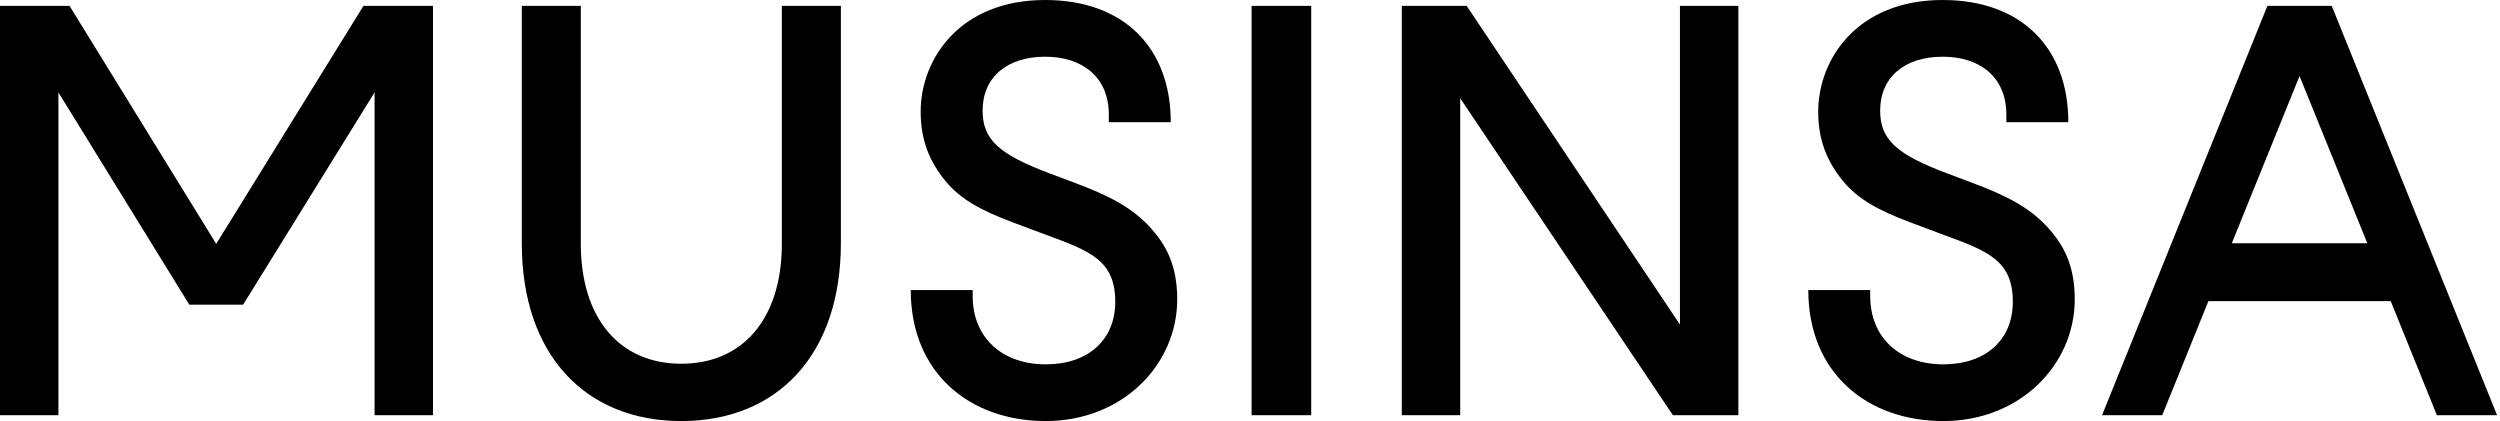 <svg xmlns="http://www.w3.org/2000/svg" width="95" height="16" viewBox="0 0 95 16" fill="none"><path fill-rule="evenodd" clip-rule="evenodd" d="M39.765 8.928C41.424 9.54 42.38 9.893 42.38 11.467C42.38 12.911 41.358 13.845 39.738 13.845C38.116 13.845 36.962 12.867 36.962 11.245V11.022H34.608C34.608 14.178 36.851 16 39.738 16C42.669 16 44.734 13.845 44.734 11.378C44.734 10.111 44.334 9.311 43.668 8.6C43.002 7.889 42.18 7.445 40.803 6.933L39.915 6.6C37.961 5.867 37.339 5.311 37.339 4.2C37.339 2.933 38.272 2.155 39.715 2.155C41.136 2.155 42.136 2.933 42.136 4.356V4.644H44.489C44.489 1.8 42.691 0 39.715 0C36.473 0 34.985 2.244 34.985 4.245C34.985 5.355 35.341 6.156 35.918 6.867C36.495 7.578 37.295 8 38.472 8.445L39.538 8.844L39.765 8.928ZM13.812 0.222L8.216 9.267L2.642 0.222H0V15.778H2.22V3.511L7.194 11.578H9.238L14.234 3.511V15.778H16.454V0.222H13.812ZM29.71 9.267V0.222H31.953V9.244C31.953 13.489 29.532 16 25.89 16C22.249 16 19.828 13.489 19.828 9.244V0.222H22.071V9.267C22.071 12.089 23.537 13.822 25.89 13.822C28.244 13.822 29.71 12.089 29.71 9.267ZM47.561 15.778H49.826V0.222H47.561V15.778ZM55.488 15.778V3.734L63.571 15.778H66.058V0.222H63.838V12.333L55.733 0.222H53.268V15.778H55.488ZM76.487 11.467C76.487 9.893 75.53 9.54 73.872 8.929L73.644 8.844L72.579 8.445C71.401 8 70.602 7.578 70.025 6.867C69.447 6.156 69.092 5.355 69.092 4.245C69.092 2.244 70.58 0 73.822 0C76.797 0 78.596 1.8 78.596 4.644H76.242V4.356C76.242 2.933 75.243 2.155 73.822 2.155C72.379 2.155 71.446 2.933 71.446 4.2C71.446 5.311 72.068 5.867 74.022 6.6L74.91 6.933C76.287 7.445 77.108 7.889 77.775 8.6C78.441 9.311 78.84 10.111 78.84 11.378C78.84 13.845 76.775 16 73.844 16C70.957 16 68.715 14.178 68.715 11.022H71.068V11.245C71.068 12.867 72.223 13.845 73.844 13.845C75.465 13.845 76.487 12.911 76.487 11.467ZM90.848 11.444H83.919L82.165 15.778H79.878L86.162 0.222H88.605L94.889 15.778H92.602L90.848 11.444ZM87.383 2.889L84.808 9.245H89.959L87.383 2.889Z" fill="black"></path></svg>